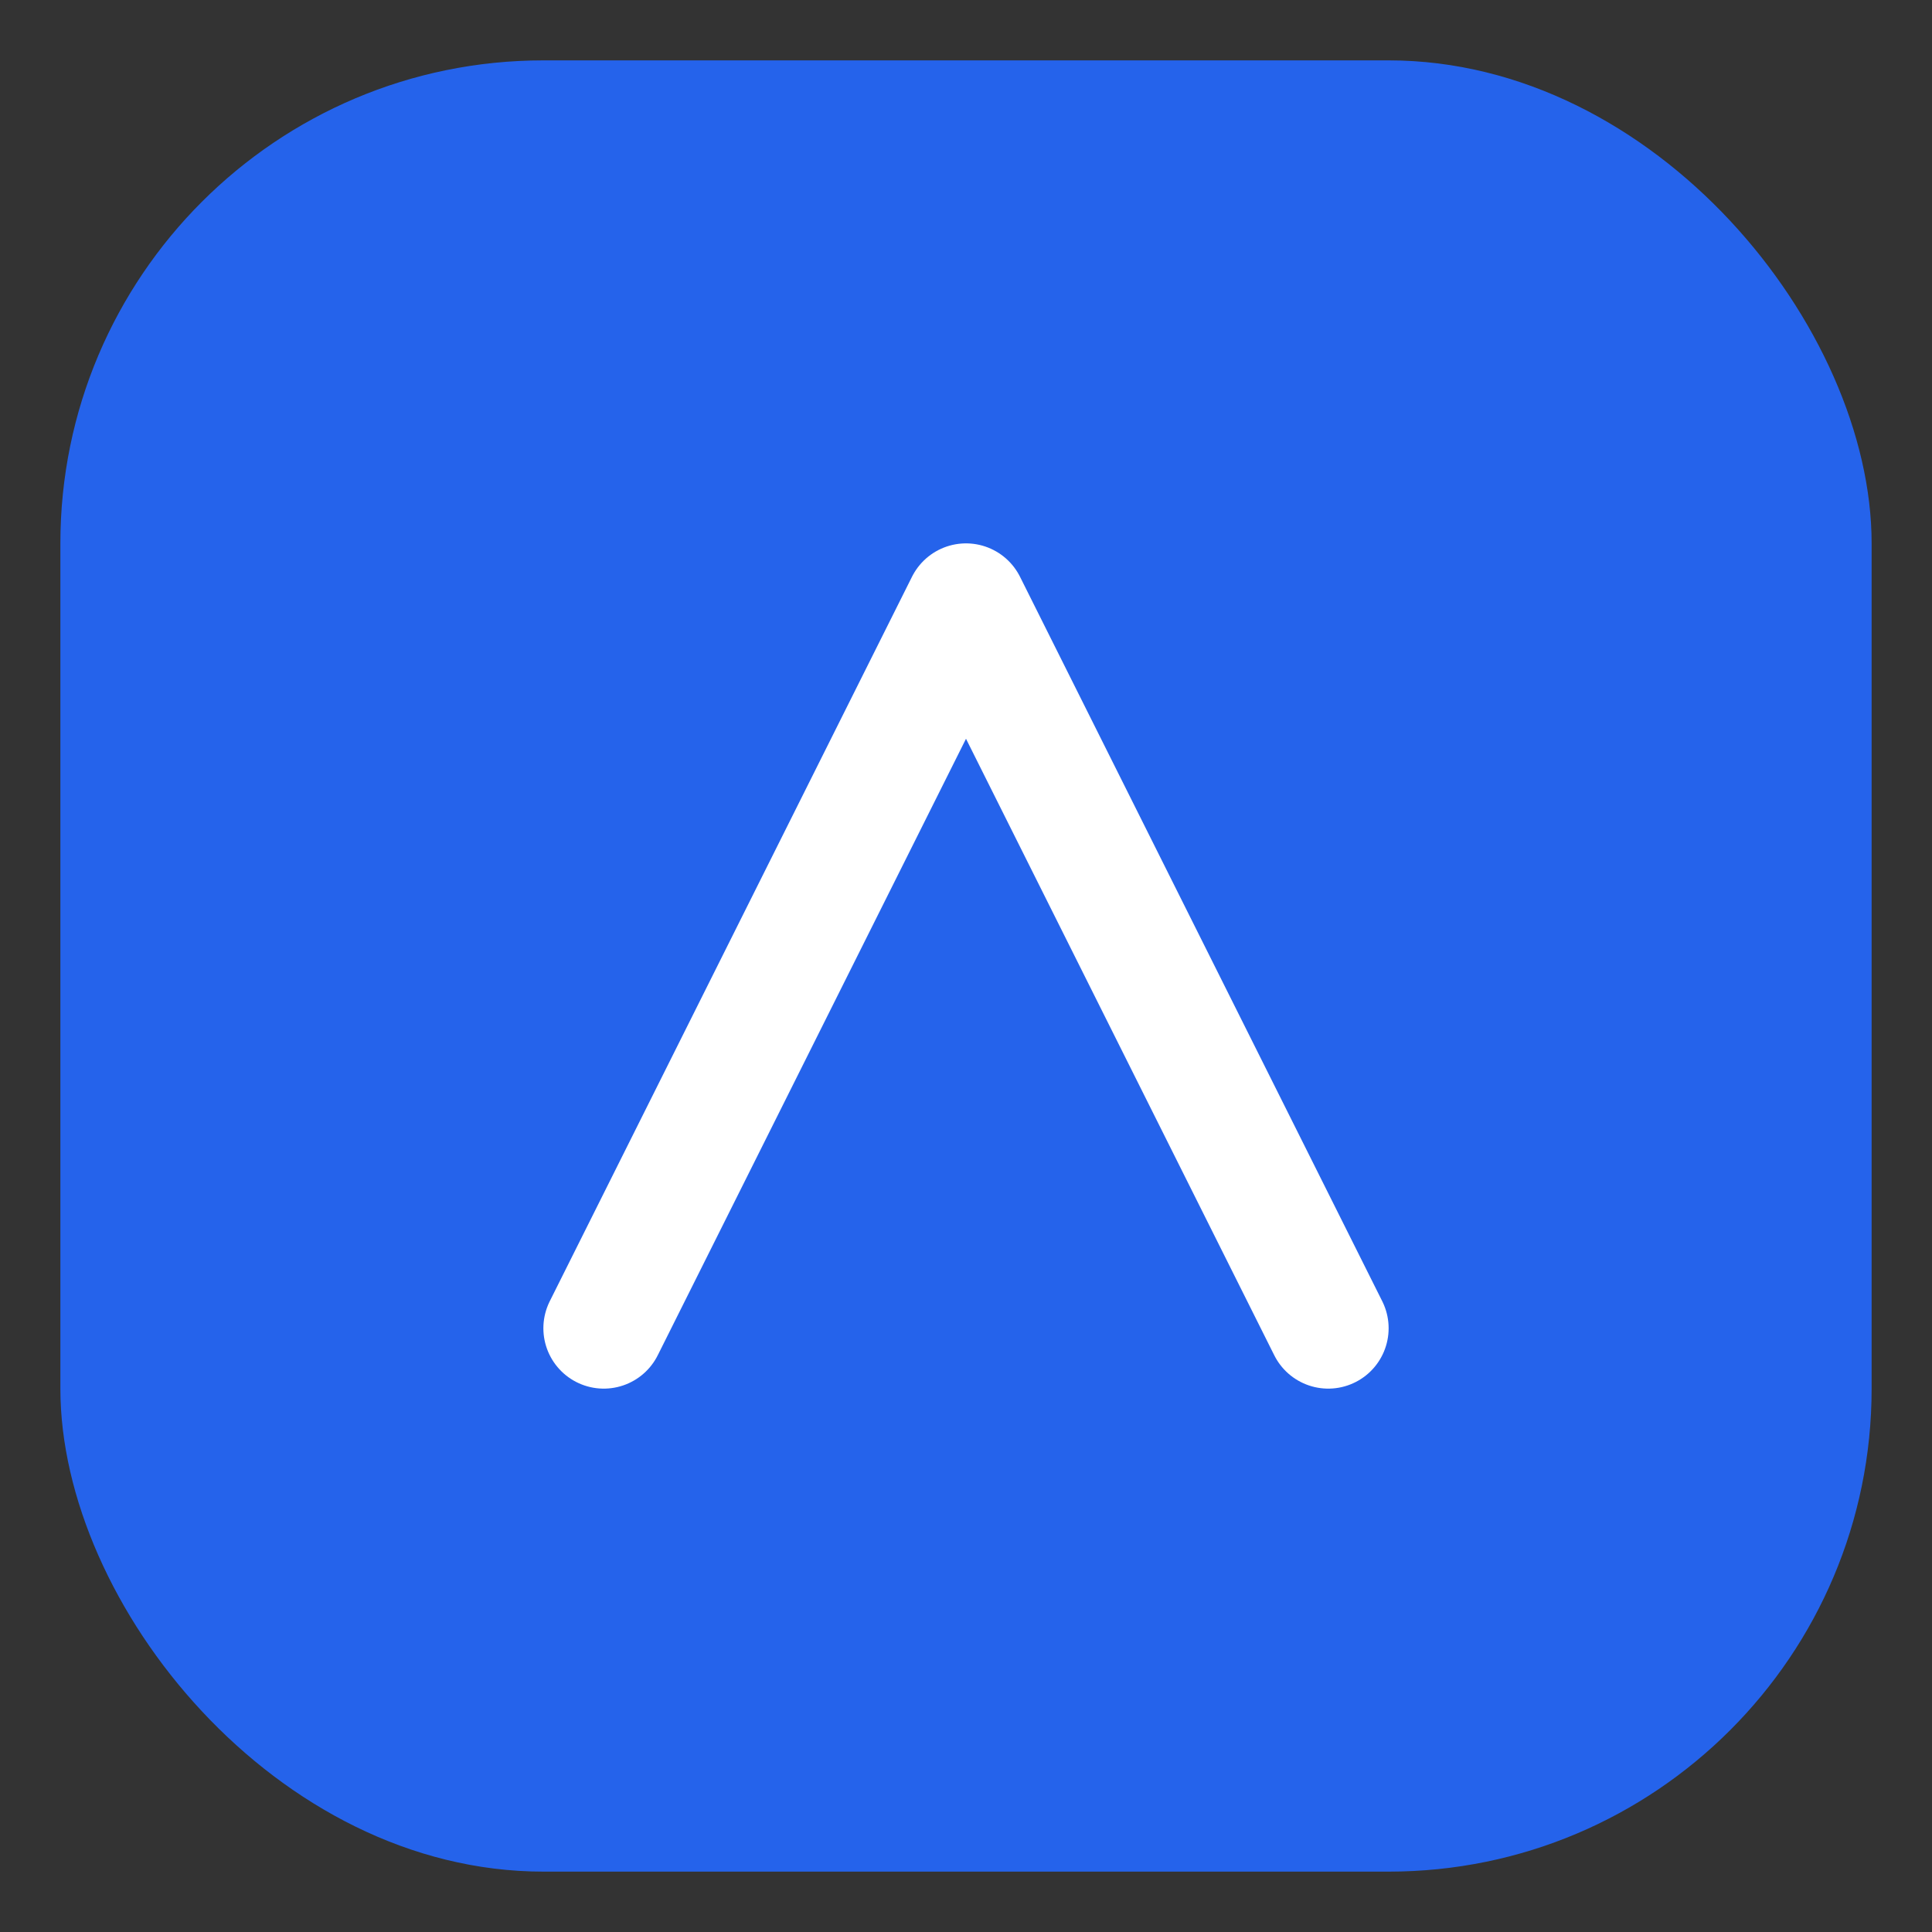 <svg width="32" height="32" viewBox="0 0 32 32" fill="none">
  <rect x="0" y="0" width="32" height="32" fill="#333333" stroke="none"/>
  <rect x="1" y="1" width="30" height="30" rx="8" fill="#2563eb"/>
  <path d="M10 22l6-12 6 12" stroke="#fff" stroke-width="2" stroke-linecap="round" stroke-linejoin="round"/>
</svg>
